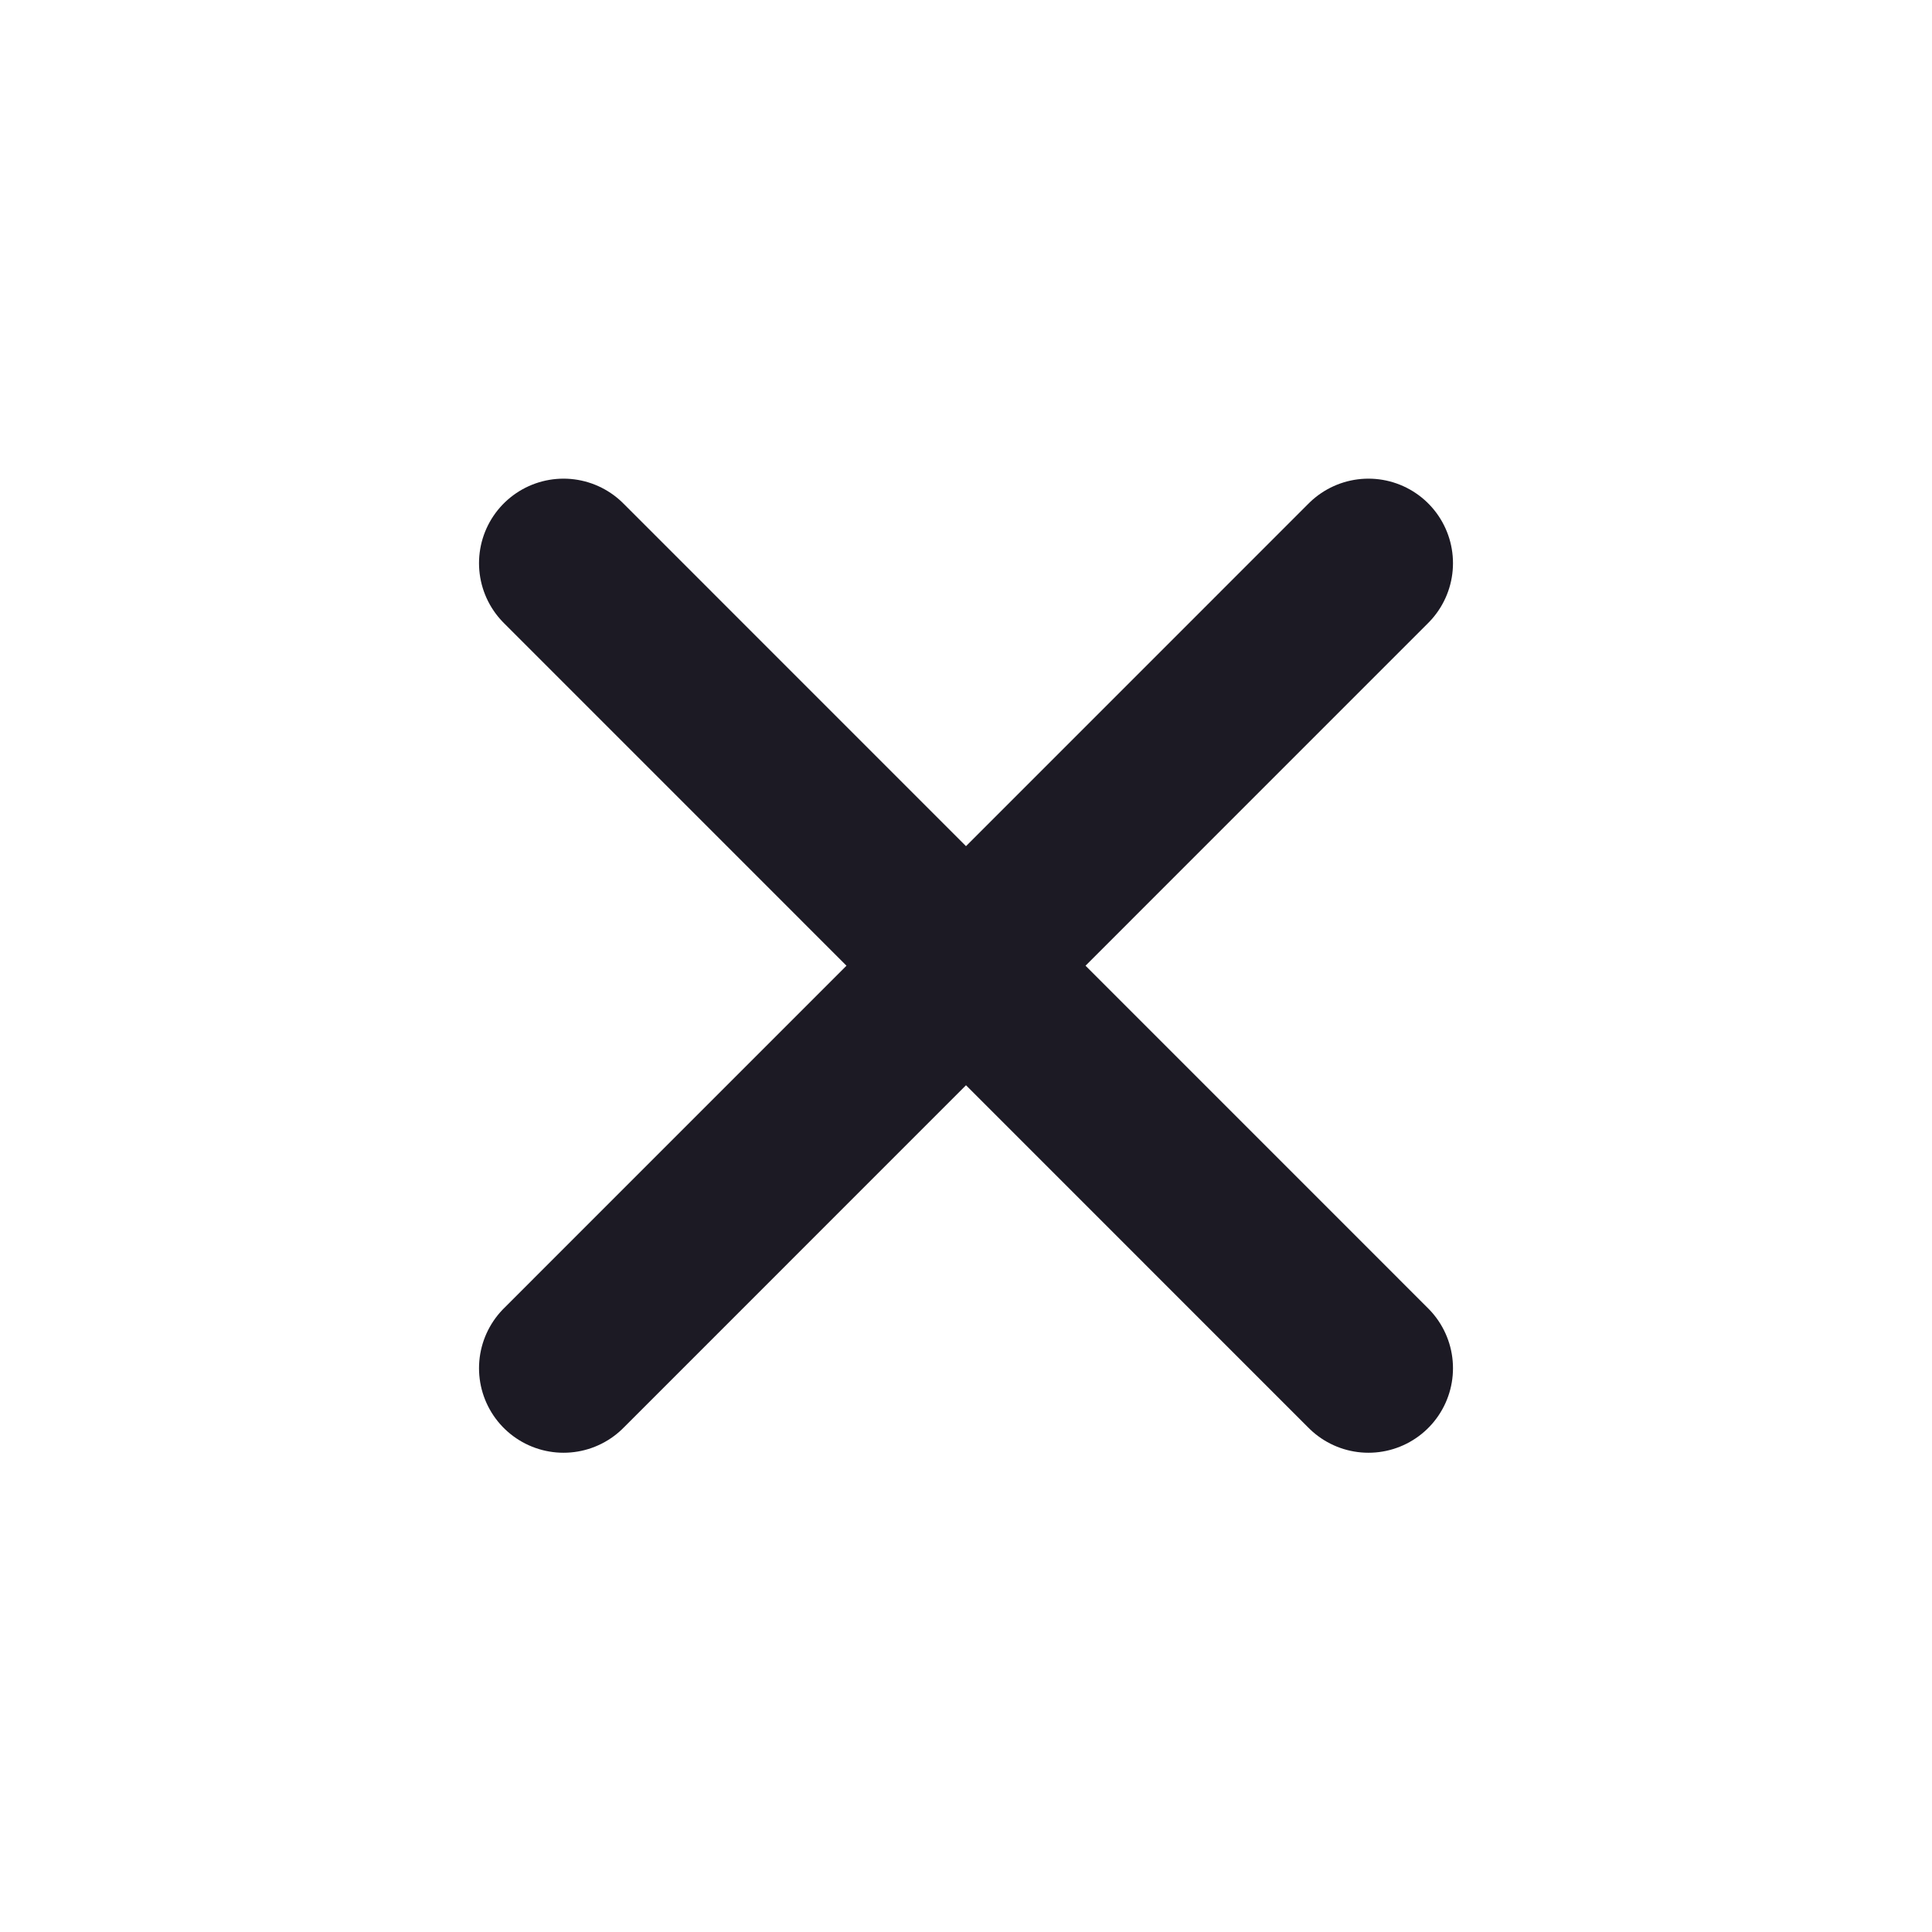 <svg width="16" height="16" viewBox="0 0 16 16" fill="none" xmlns="http://www.w3.org/2000/svg">
<path d="M11.333 4.664L4.667 11.331M4.667 4.664L11.333 11.331" stroke="#1C1A24" stroke-width="1.4" stroke-linecap="round" stroke-linejoin="round"/>
</svg>
